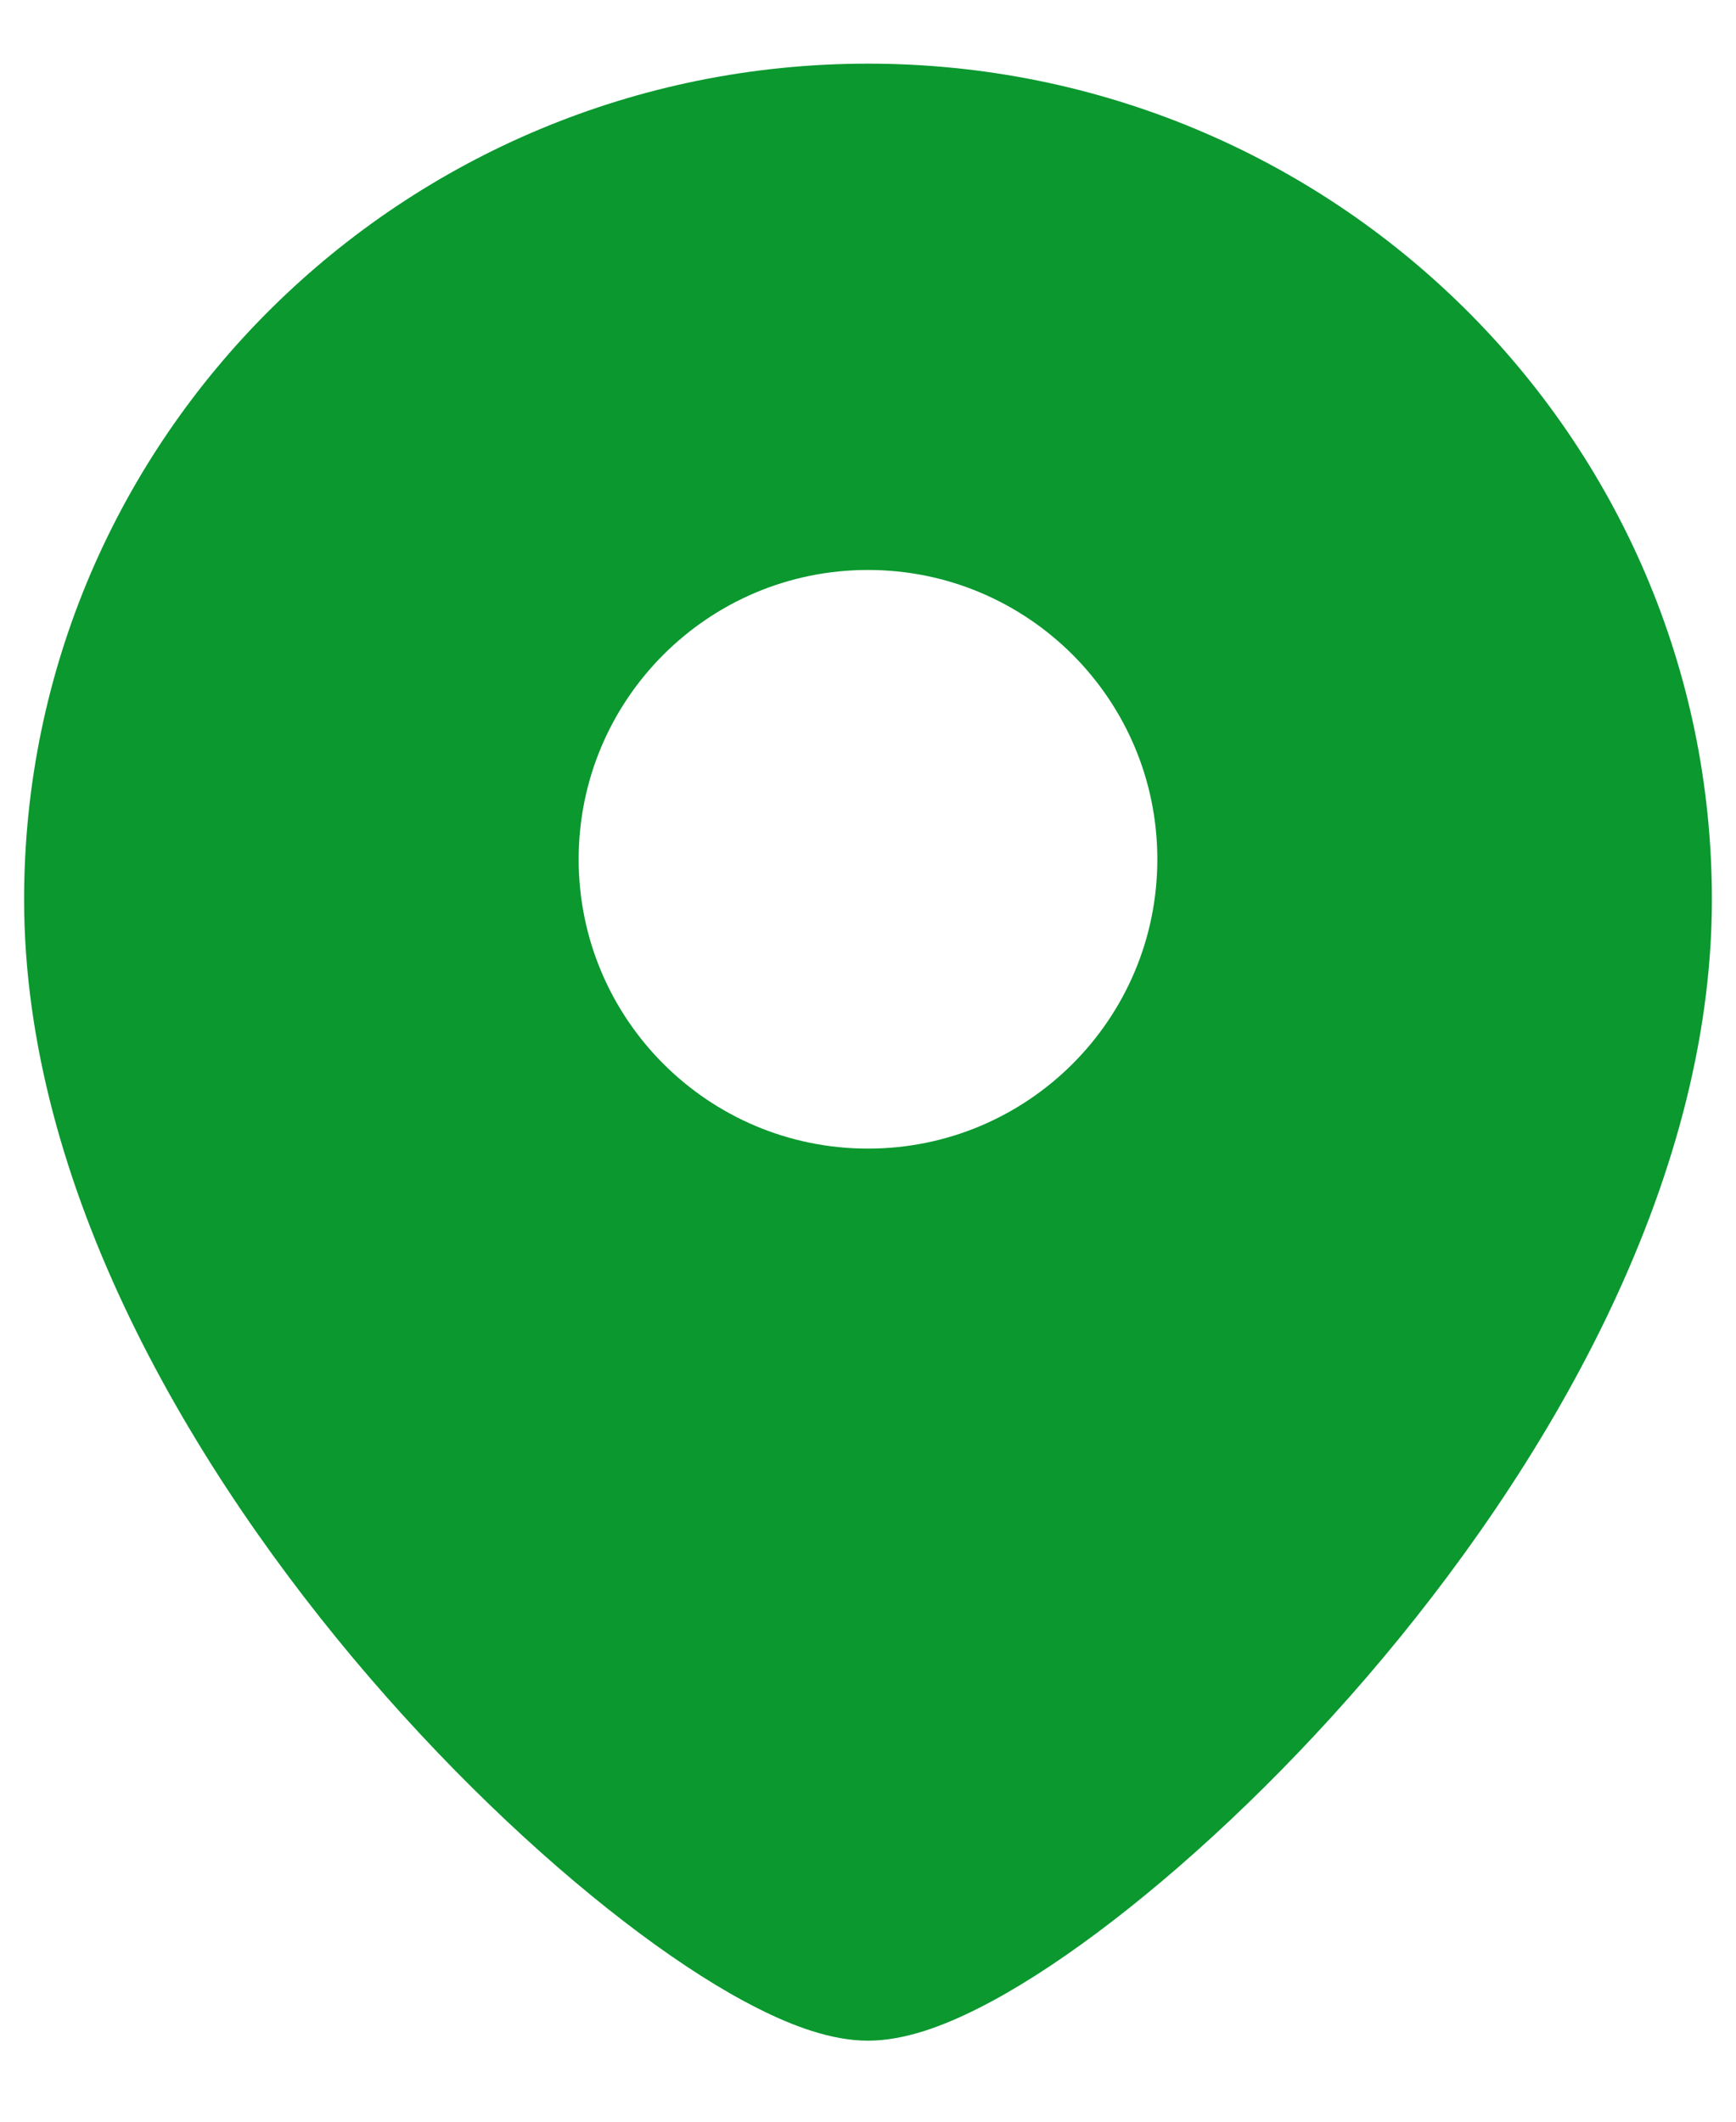 <svg width="18" height="22" viewBox="0 0 18 22" fill="none" xmlns="http://www.w3.org/2000/svg">
<path fill-rule="evenodd" clip-rule="evenodd" d="M0.25 9.327C0.25 4.533 4.175 0.66 9 0.66C13.825 0.66 17.75 4.533 17.75 9.327C17.75 12.308 16.011 15.251 14.169 17.393C13.236 18.477 12.246 19.392 11.373 20.043C10.937 20.368 10.519 20.636 10.14 20.826C9.786 21.005 9.381 21.16 9 21.16C8.619 21.16 8.214 21.005 7.86 20.826C7.481 20.636 7.063 20.368 6.627 20.043C5.754 19.392 4.764 18.477 3.831 17.393C1.989 15.251 0.25 12.308 0.25 9.327ZM9 11.91C7.343 11.91 6 10.567 6 8.91C6 7.253 7.343 5.91 9 5.91C10.657 5.91 12 7.253 12 8.91C12 10.567 10.657 11.91 9 11.91Z" fill="#0A982F"/>
</svg>

